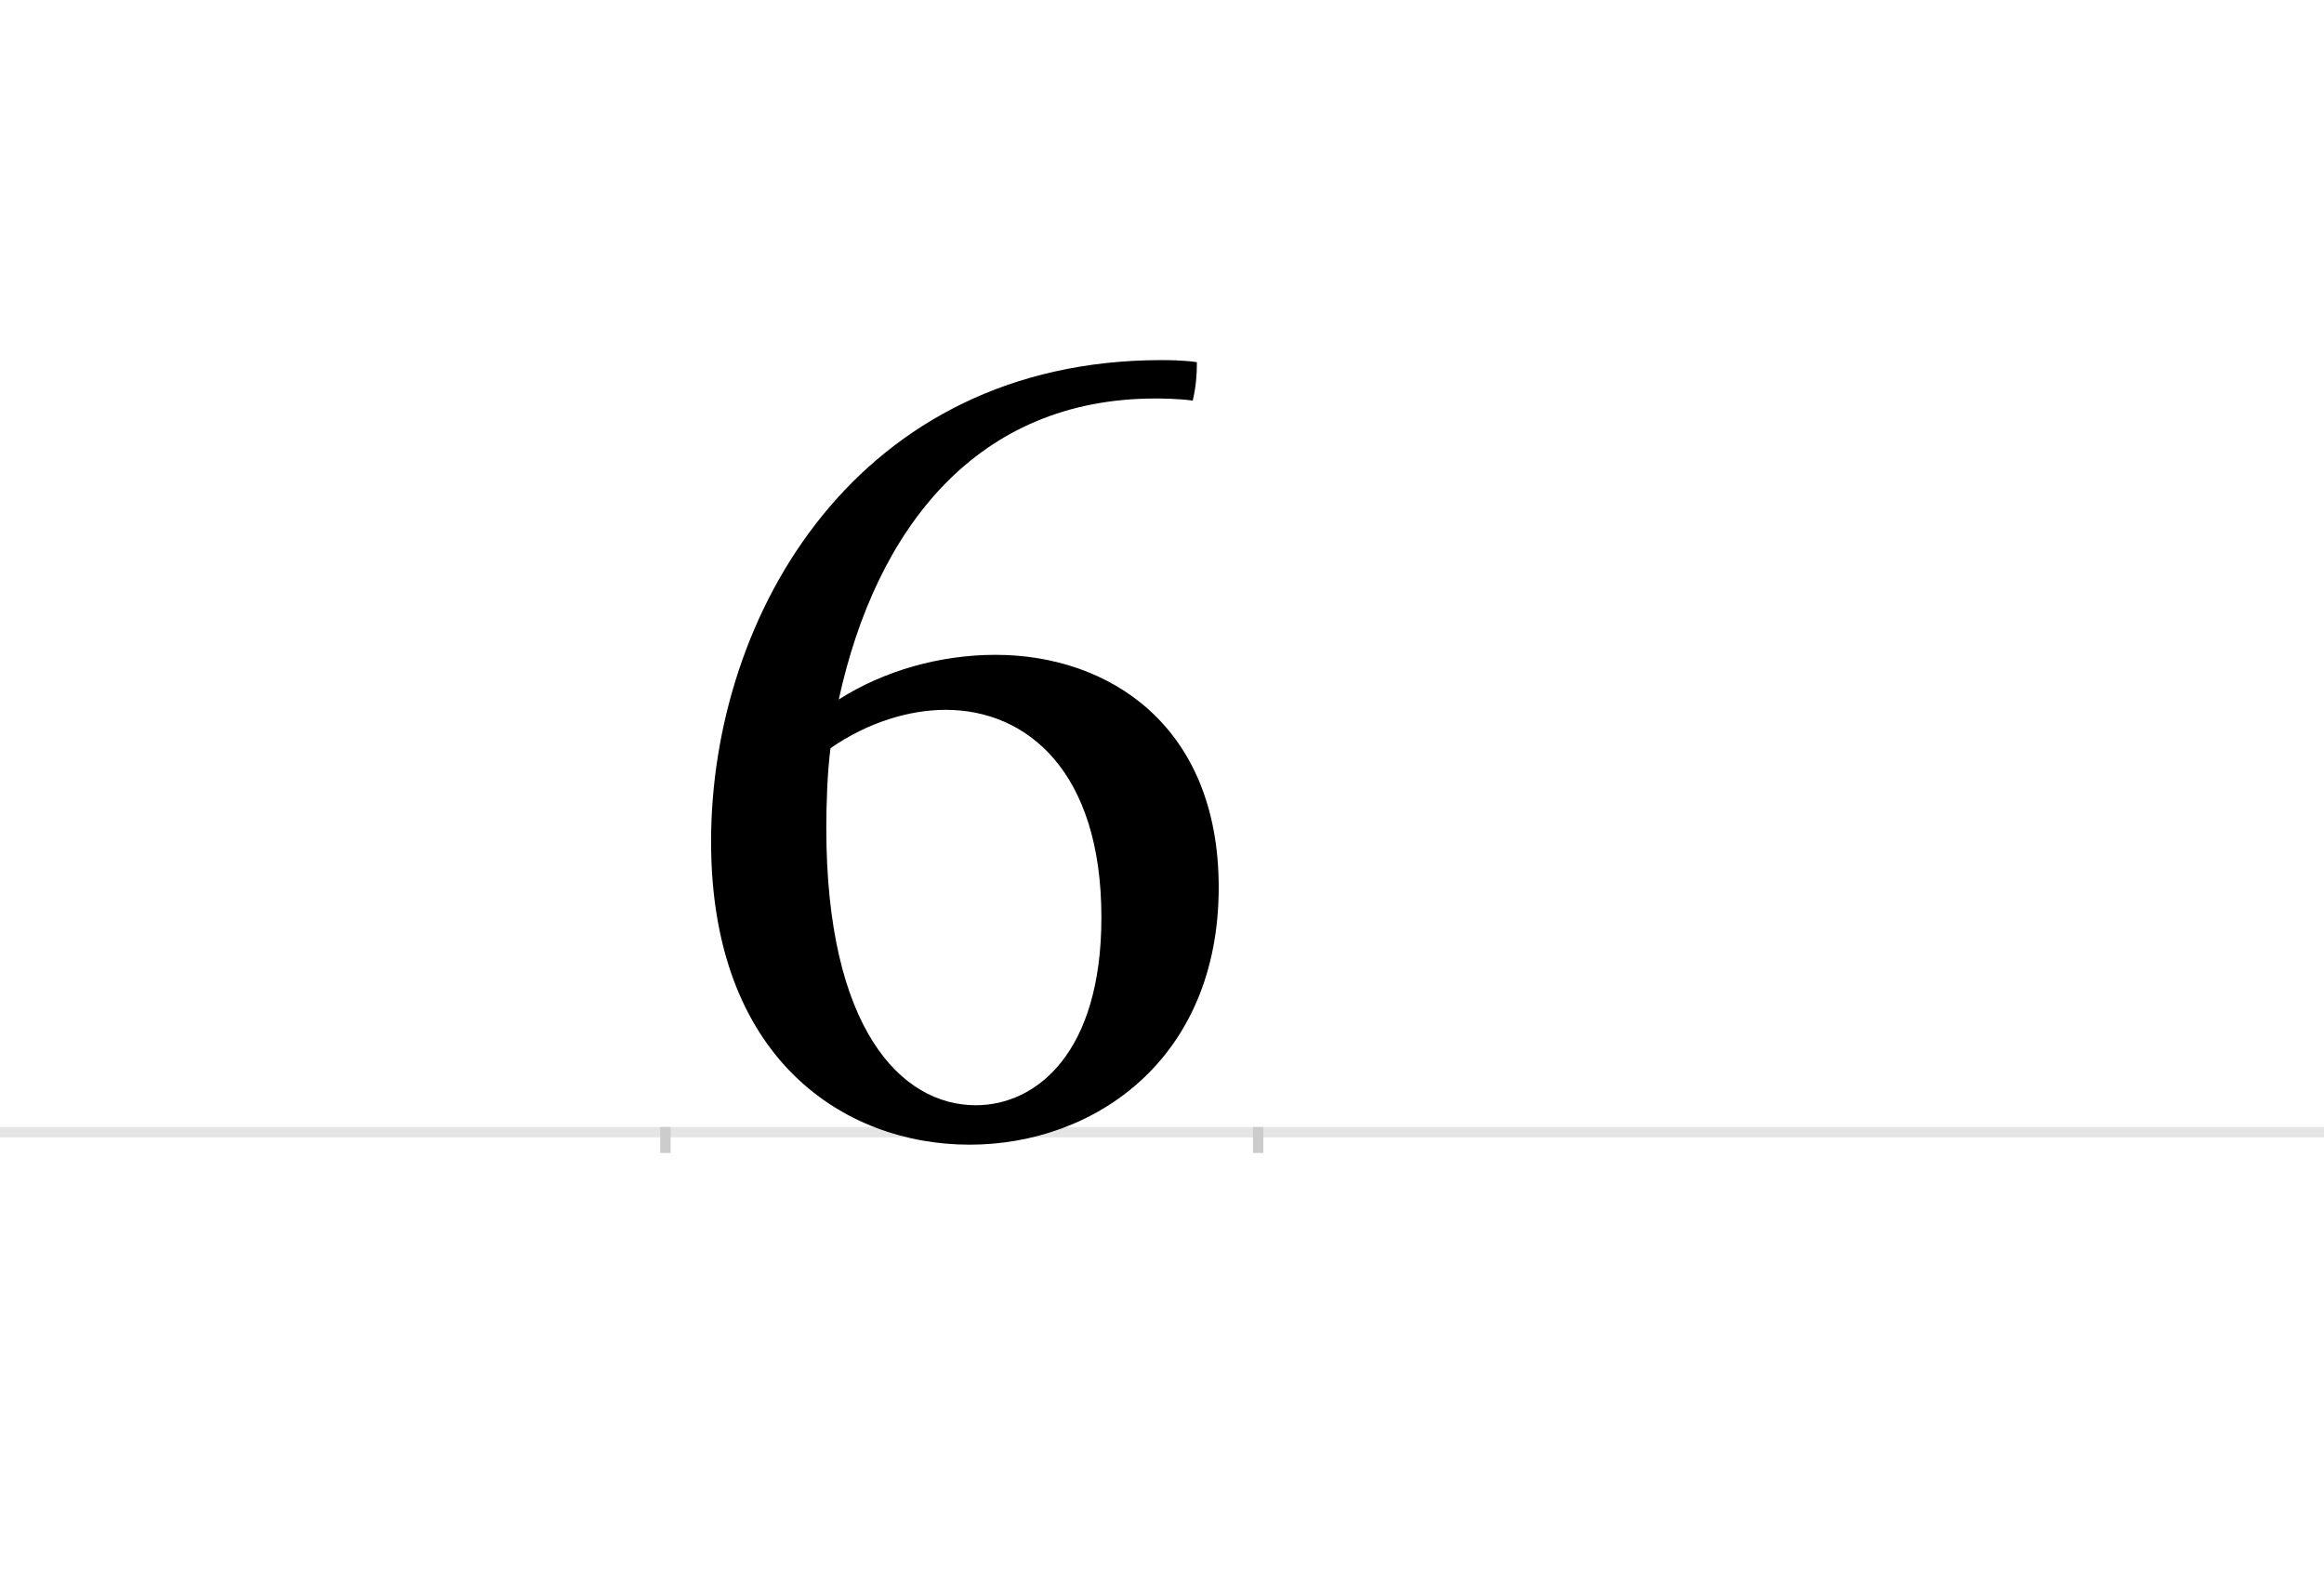 <?xml version="1.0" encoding="UTF-8"?>
<svg height="1521" version="1.1" width="2238.75" xmlns="http://www.w3.org/2000/svg" xmlns:xlink="http://www.w3.org/1999/xlink">
 <rect width="100%" height="100%" fill="#808080" stroke="none"/>
 <path d="M0,0 l2238.75,0 l0,1521 l-2238.75,0 Z M0,0" fill="rgb(255,255,255)" transform="matrix(1,0,0,-1,0,1521)"/>
 <path d="M0,0 l2238.75,0" fill="none" stroke="rgb(229,229,229)" stroke-width="10" transform="matrix(1,0,0,-1,0,1091)"/>
 <path d="M0,5 l0,-25" fill="none" stroke="rgb(204,204,204)" stroke-width="10" transform="matrix(1,0,0,-1,641,1091)"/>
 <path d="M0,5 l0,-25" fill="none" stroke="rgb(204,204,204)" stroke-width="10" transform="matrix(1,0,0,-1,1212,1091)"/>
 <path d="M508,705 c3,13,4,24,4,37 c-13,2,-29,2,-34,2 c-293,0,-434,-245,-434,-464 c0,-209,128,-292,249,-292 c120,0,240,82,240,248 c0,156,-106,224,-215,224 c-53,0,-107,-15,-151,-43 c36,165,133,290,305,290 c5,0,21,0,36,-2 Z M155,293 c0,24,1,53,4,77 c36,25,76,37,111,37 c78,0,150,-59,150,-200 c0,-131,-63,-181,-121,-181 c-72,0,-144,74,-144,267 Z M155,293" fill="rgb(0,0,0)" transform="matrix(1,0,0,-1,641,1091)"/>
</svg>